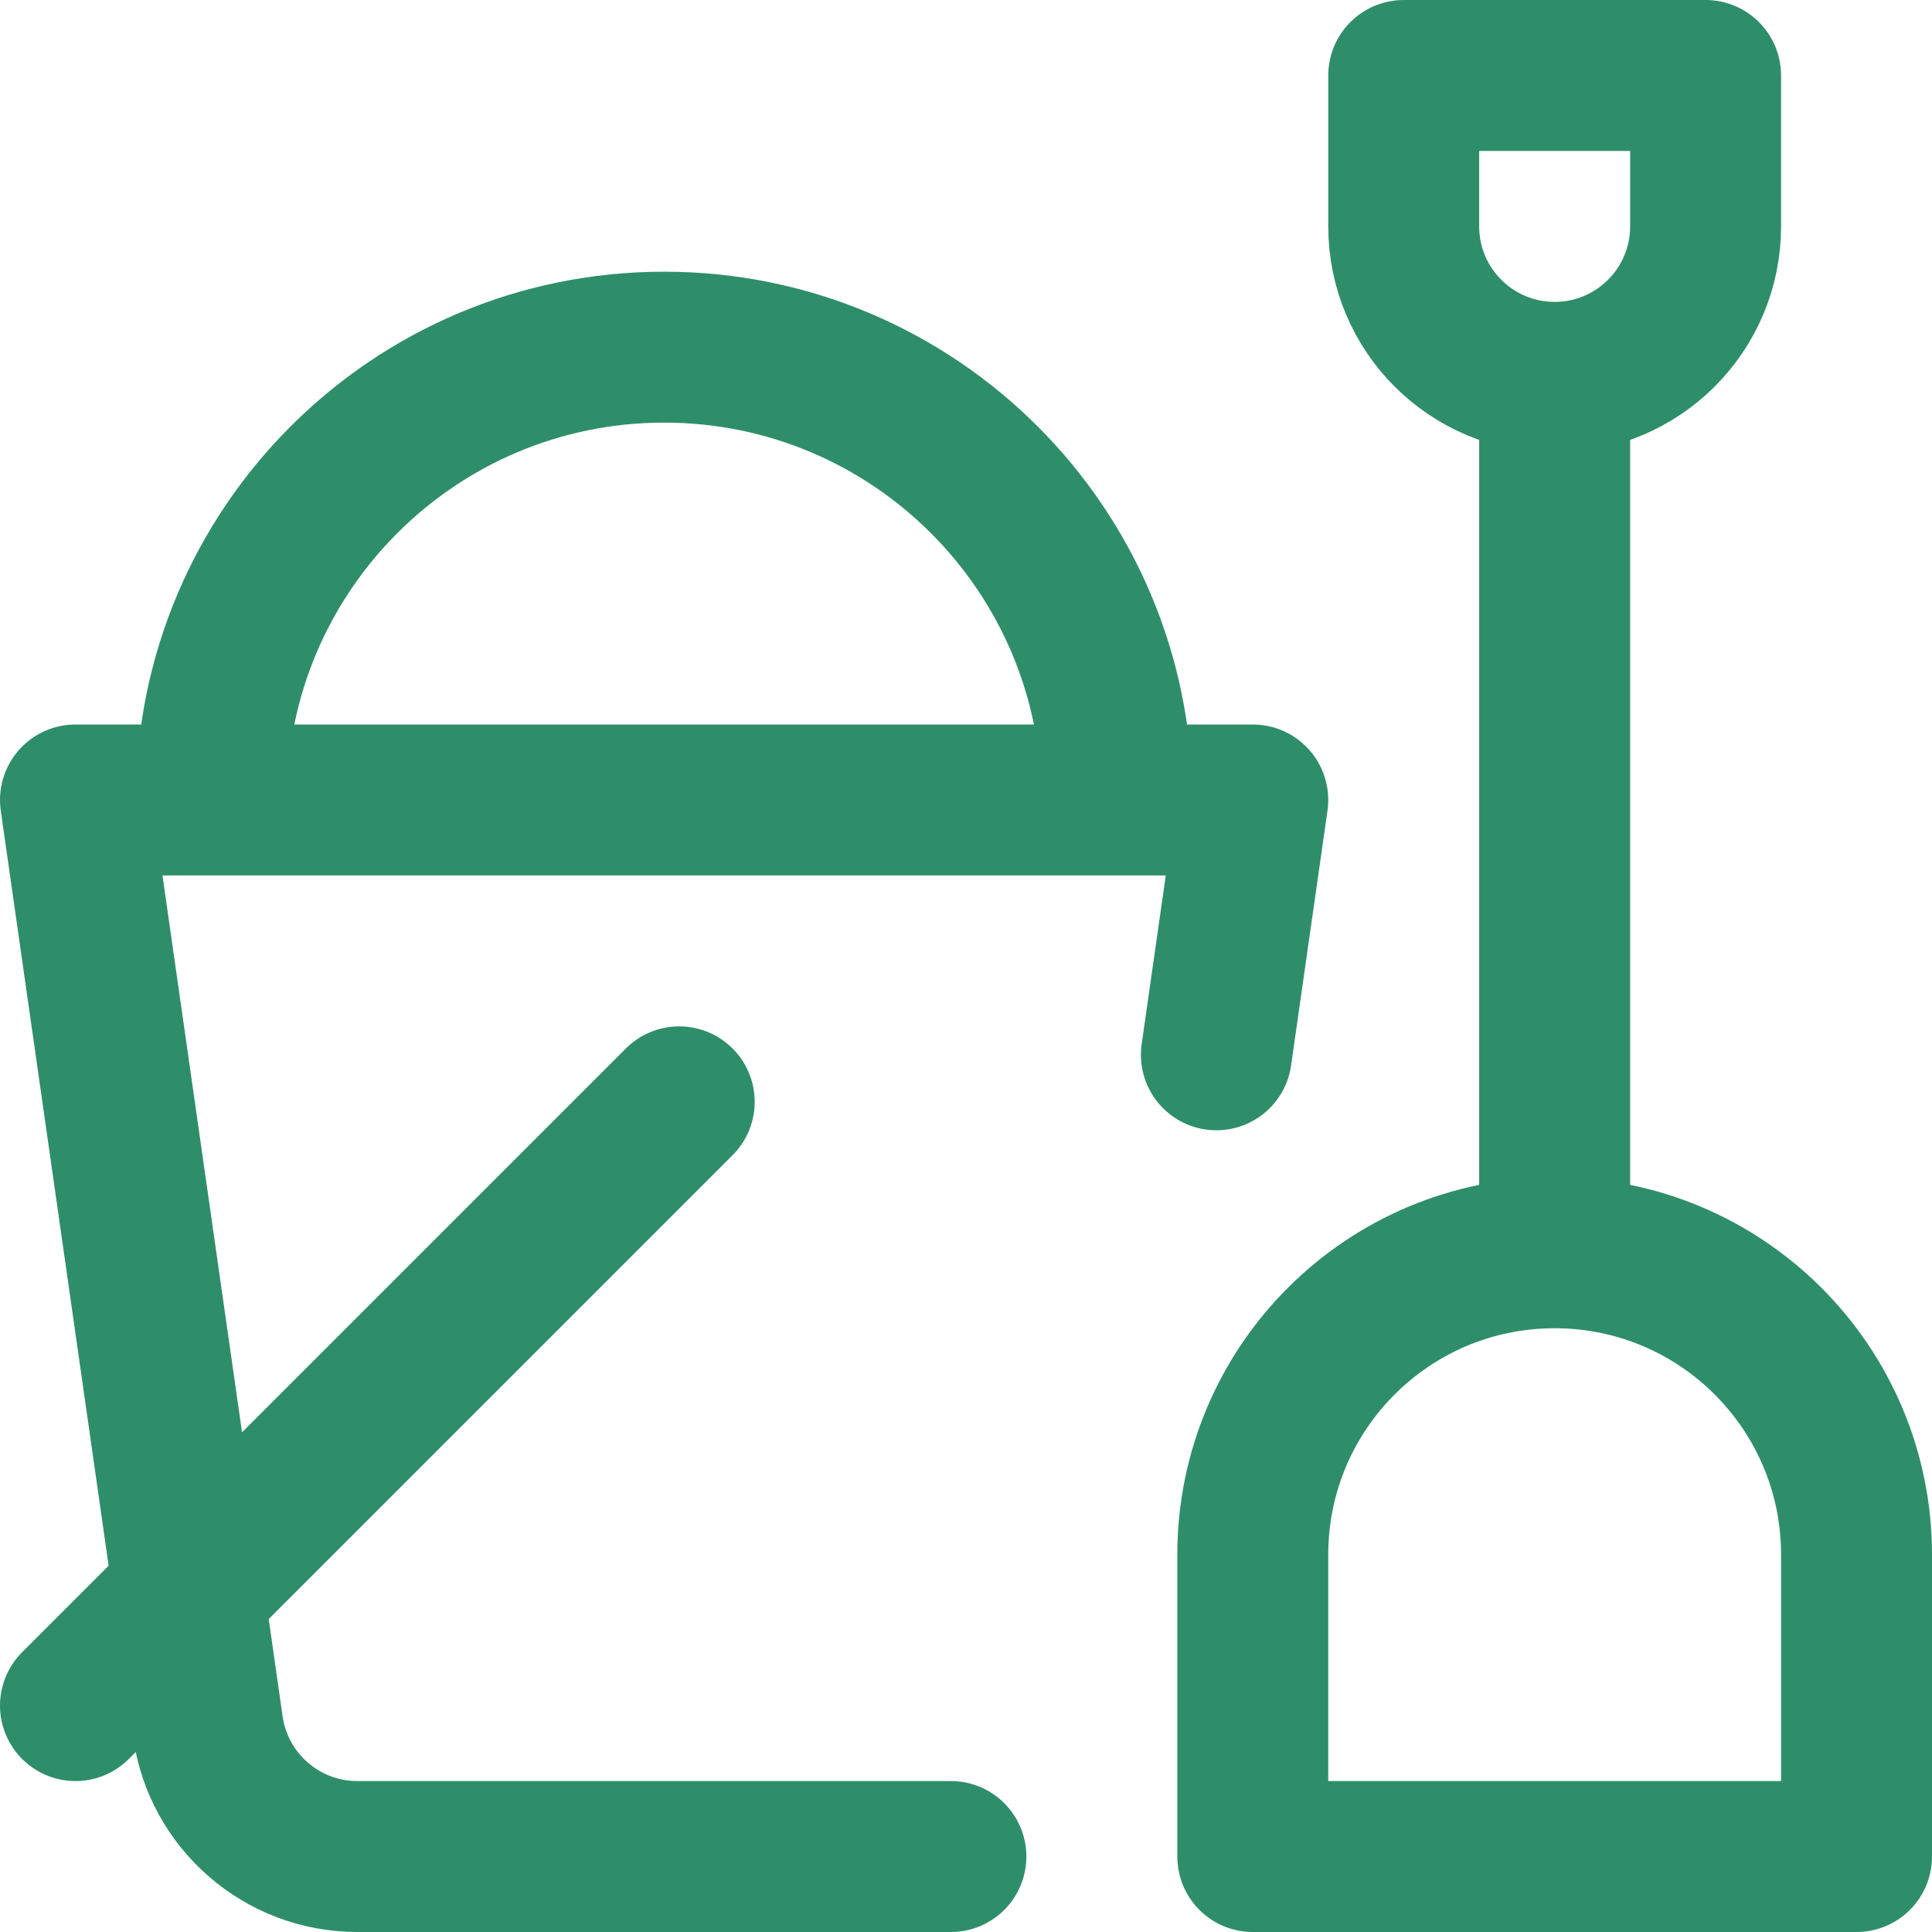<svg xmlns="http://www.w3.org/2000/svg" version="1.1" xmlns:xlink="http://www.w3.org/1999/xlink" width="32" height="32" x="0" y="0" viewBox="0 0 512 512" style="enable-background:new 0 0 512 512" xml:space="preserve" class=""><g><path d="M492 492H332v-80c0-44.183 35.817-80 80-80s80 35.817 80 80v80zM452 60c0 22.091-17.909 40-40 40s-40-17.909-40-40V20h80v40zM412 332V100M252 492H94.692c-19.906 0-36.783-14.637-39.598-34.343L20 212h312l-9.648 67.535M56 212c0-66.274 53.726-120 120-120s120 53.726 120 120M180 292 20 452" style="stroke-width:40;stroke-linecap:round;stroke-linejoin:round;stroke-miterlimit:10;" fill="none" stroke="#2f8e6a" stroke-width="40" stroke-linecap="round" stroke-linejoin="round" stroke-miterlimit="10" data-original="#000000" opacity="1" class=""></path></g></svg>